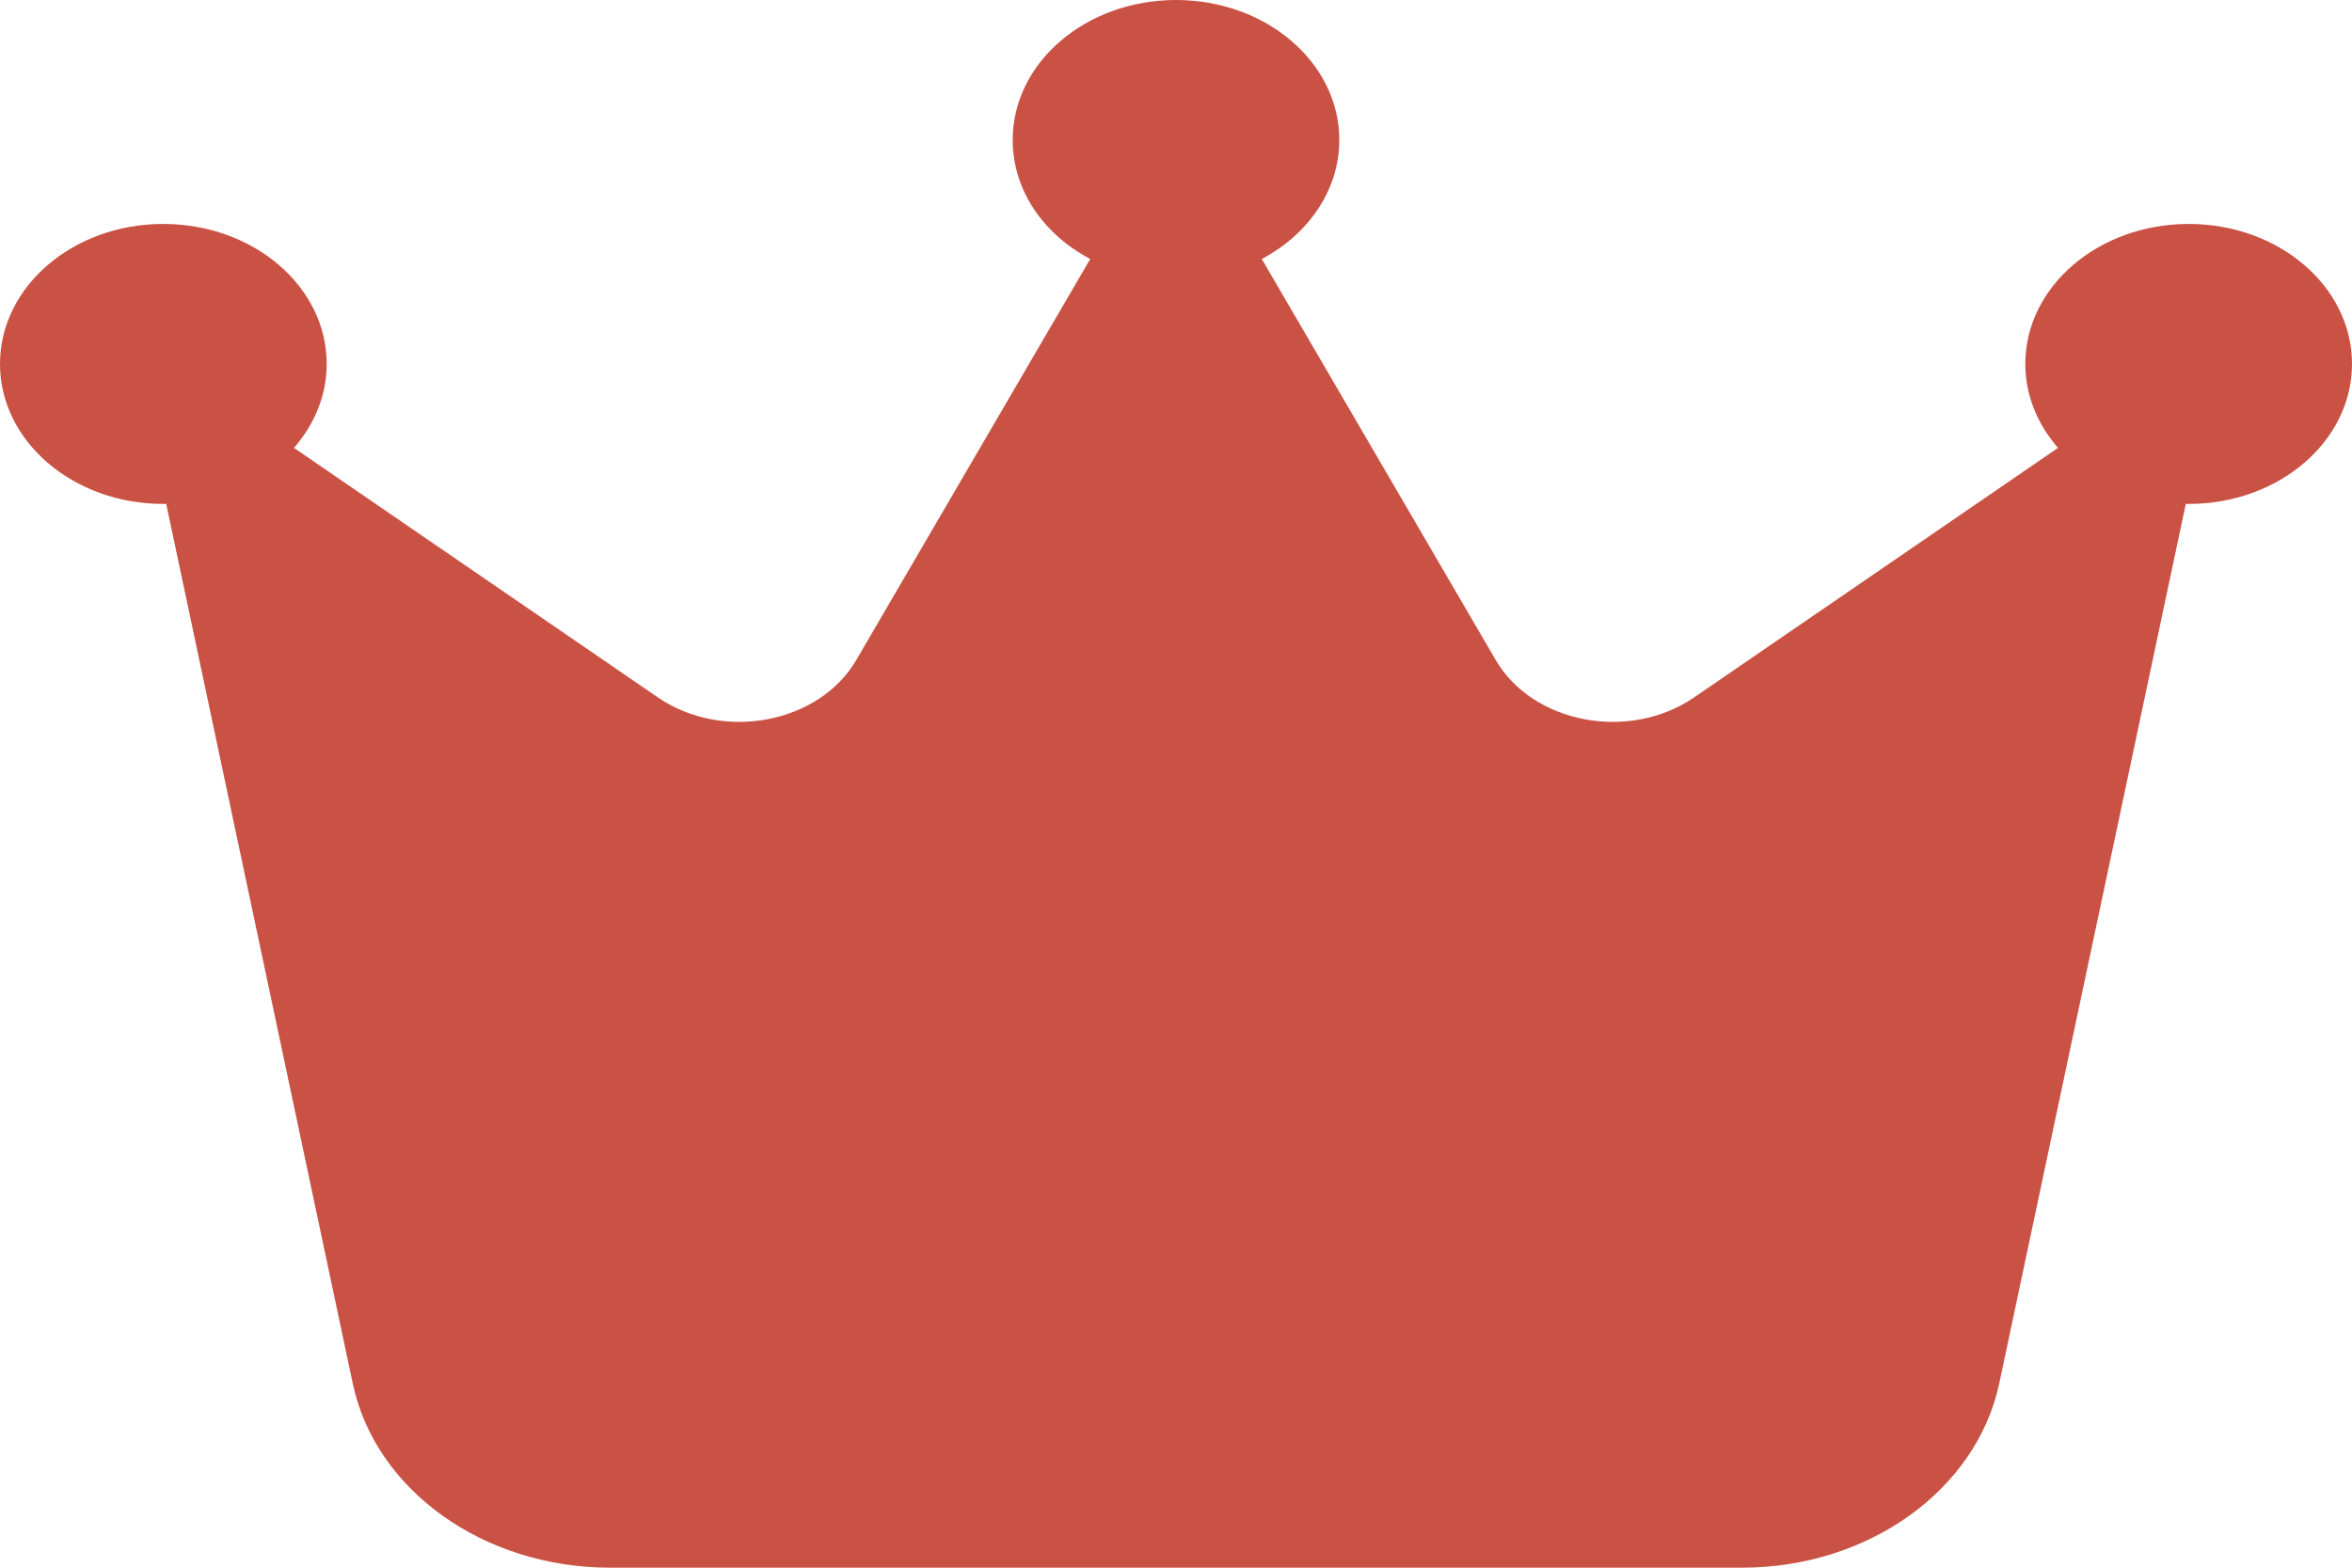 <svg width="30" height="20" viewBox="0 0 30 20" fill="none" xmlns="http://www.w3.org/2000/svg">
<path d="M16.094 3.304C16.688 2.991 17.083 2.424 17.083 1.786C17.083 0.799 16.151 0 15 0C13.849 0 12.917 0.799 12.917 1.786C12.917 2.429 13.312 2.991 13.906 3.304L10.922 8.42C10.448 9.232 9.219 9.464 8.391 8.897L3.75 5.714C4.01 5.415 4.167 5.045 4.167 4.643C4.167 3.656 3.234 2.857 2.083 2.857C0.932 2.857 0 3.656 0 4.643C0 5.629 0.932 6.429 2.083 6.429H2.12L4.5 17.652C4.786 19.009 6.167 20 7.781 20H22.219C23.828 20 25.208 19.013 25.5 17.652L27.88 6.429H27.917C29.068 6.429 30 5.629 30 4.643C30 3.656 29.068 2.857 27.917 2.857C26.766 2.857 25.833 3.656 25.833 4.643C25.833 5.045 25.99 5.415 26.25 5.714L21.609 8.897C20.781 9.464 19.552 9.232 19.078 8.42L16.094 3.304Z" fill="#C44436" fill-opacity="0.92"/>
</svg>
